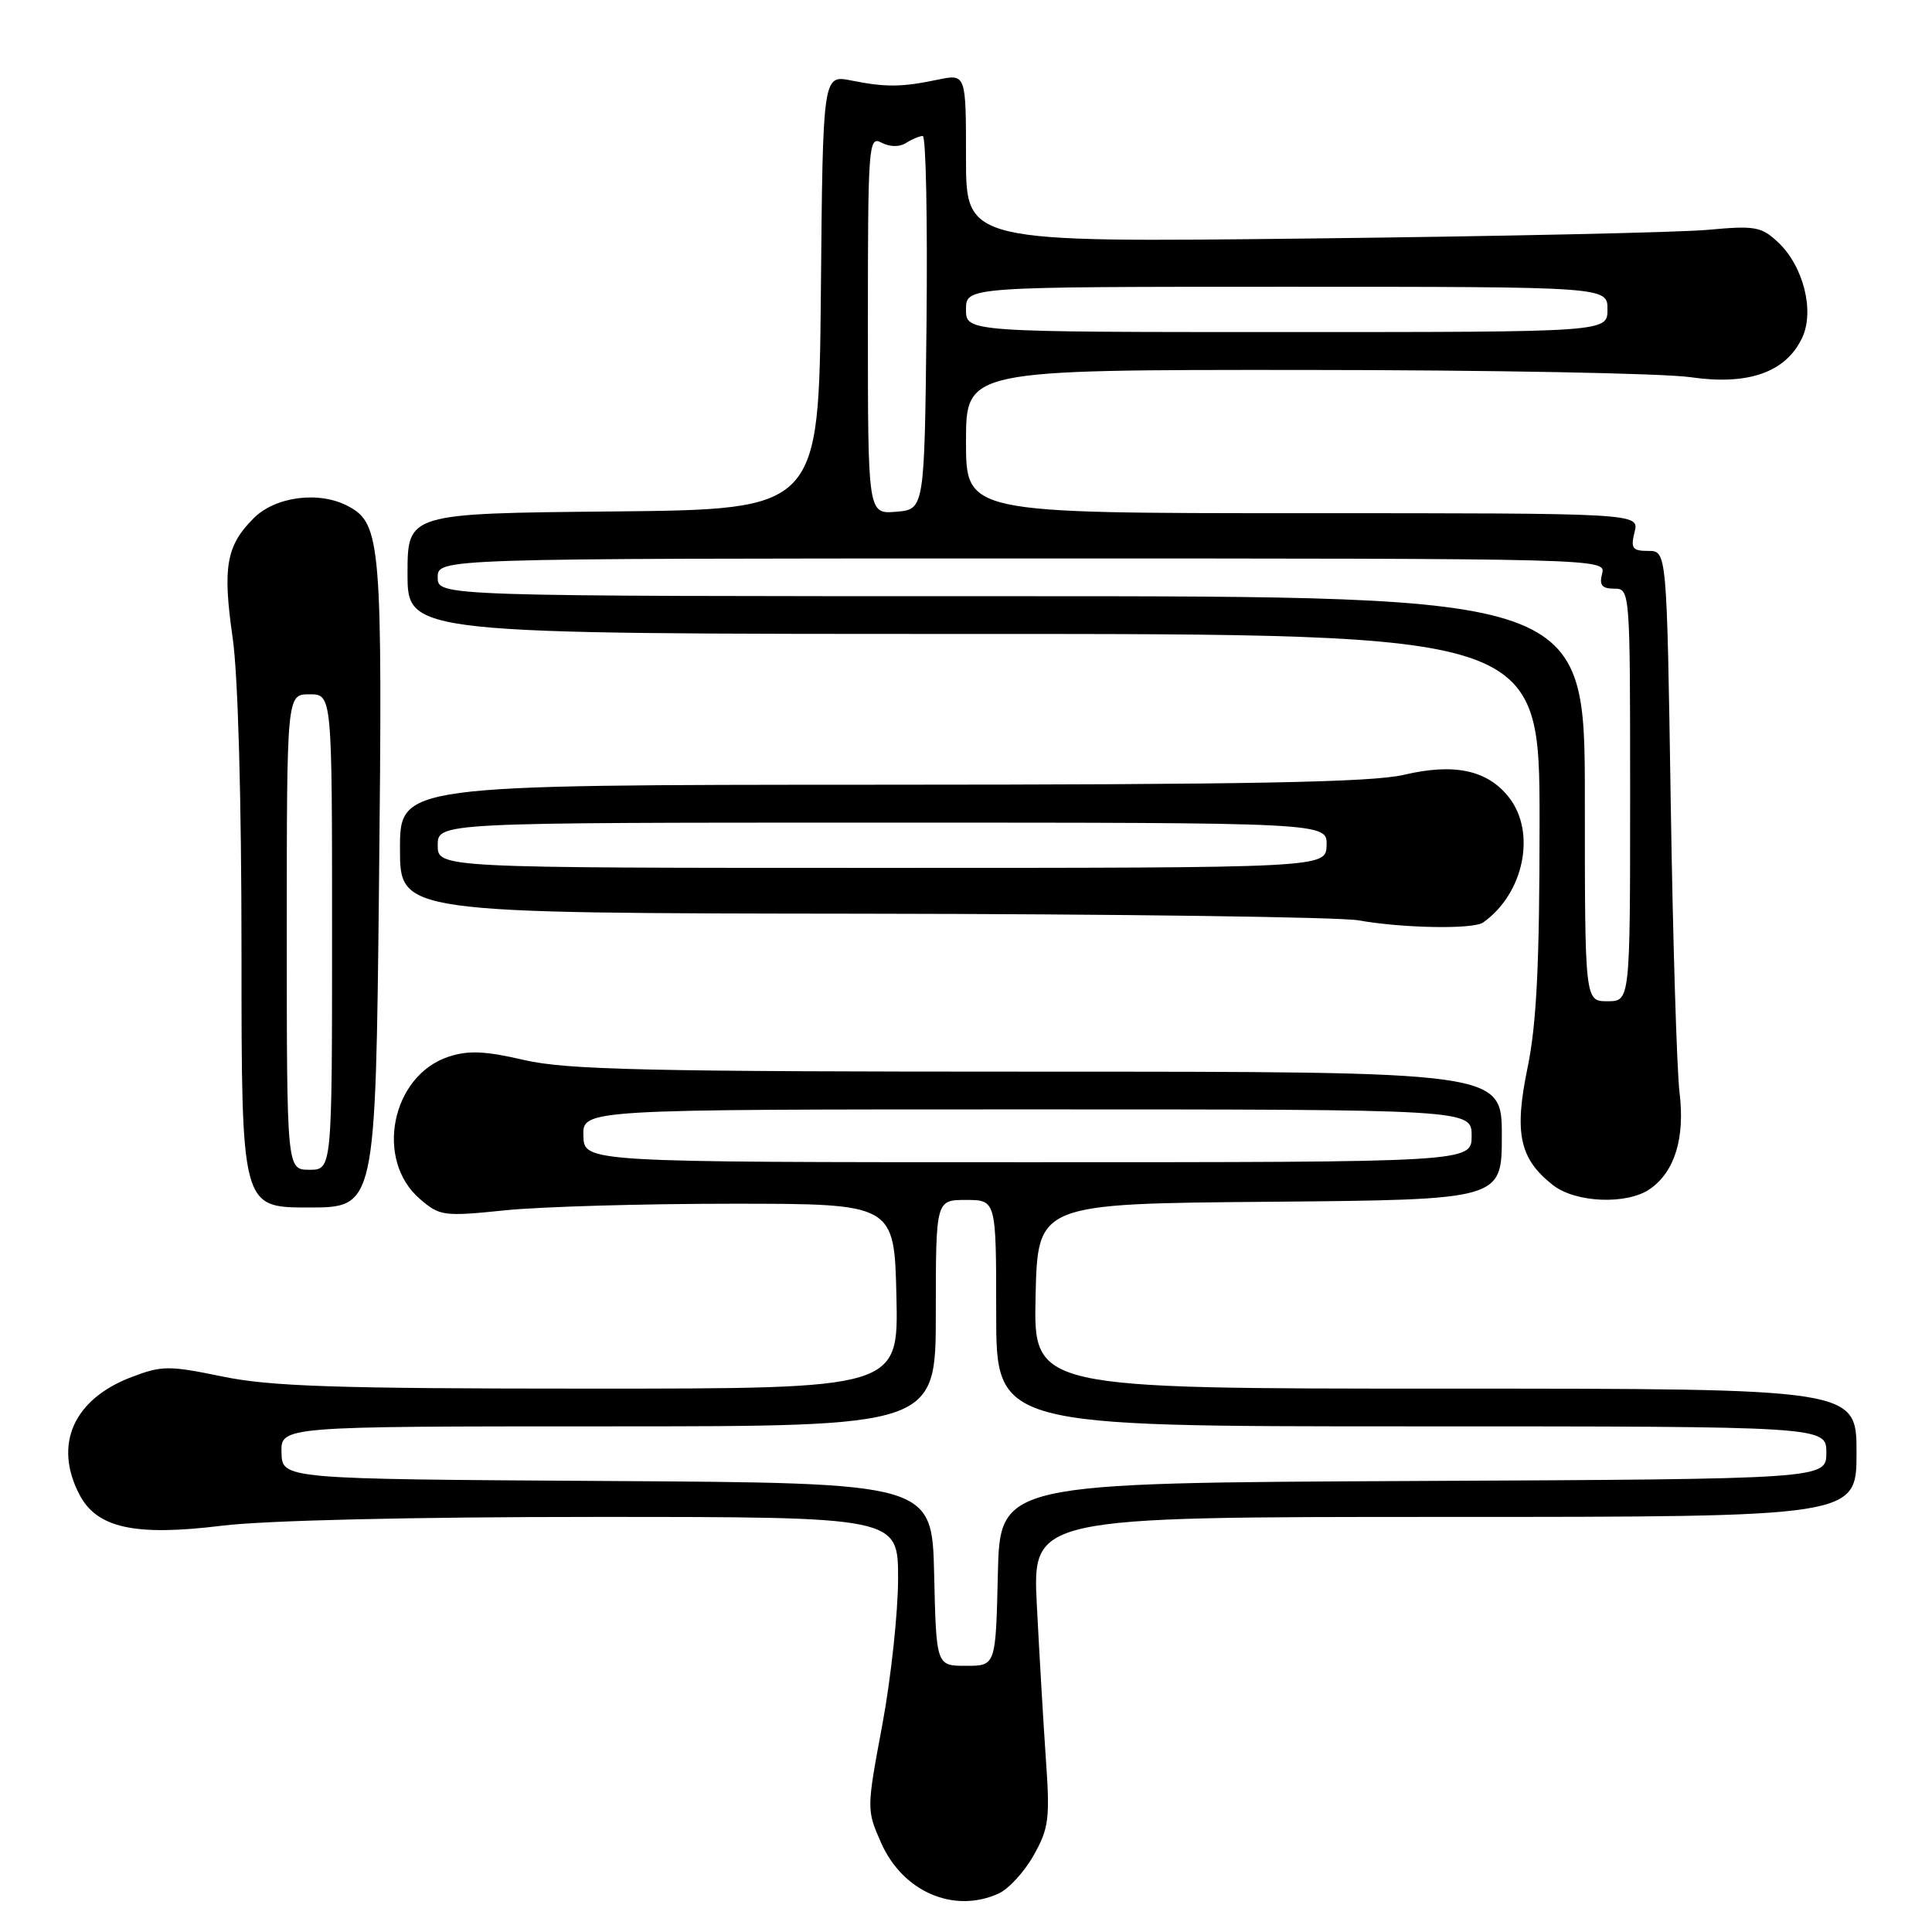 <?xml version="1.0" encoding="UTF-8" standalone="no"?>
<!DOCTYPE svg PUBLIC "-//W3C//DTD SVG 1.1//EN" "http://www.w3.org/Graphics/SVG/1.1/DTD/svg11.dtd" >
<svg xmlns="http://www.w3.org/2000/svg" xmlns:xlink="http://www.w3.org/1999/xlink" version="1.1" viewBox="0 0 256 256">
 <g >
 <path fill="currentColor"
d=" M 132.33 250.90 C 133.66 250.29 135.75 248.01 136.97 245.83 C 138.97 242.28 139.14 240.97 138.59 233.19 C 138.26 228.41 137.72 219.21 137.39 212.75 C 136.79 201.00 136.79 201.00 191.39 201.00 C 246.00 201.00 246.00 201.00 246.00 192.50 C 246.00 184.00 246.00 184.00 191.47 184.00 C 136.94 184.00 136.94 184.00 137.22 171.75 C 137.50 159.50 137.50 159.50 168.25 159.24 C 199.00 158.97 199.00 158.97 199.00 150.49 C 199.00 142.00 199.00 142.00 137.56 142.00 C 85.70 142.00 75.09 141.76 69.46 140.46 C 64.27 139.25 62.06 139.16 59.44 140.02 C 51.87 142.52 49.61 153.69 55.64 158.87 C 58.28 161.14 58.76 161.21 66.95 160.37 C 71.65 159.89 85.17 159.50 97.00 159.50 C 118.50 159.50 118.50 159.50 118.78 171.75 C 119.06 184.00 119.06 184.00 78.14 184.00 C 44.57 184.00 35.83 183.71 29.50 182.40 C 22.36 180.93 21.46 180.93 17.40 182.48 C 9.74 185.41 7.08 191.39 10.51 198.01 C 12.82 202.48 17.85 203.59 29.45 202.16 C 35.17 201.46 54.65 201.00 78.94 201.00 C 119.00 201.00 119.00 201.00 119.00 209.16 C 119.00 213.64 118.06 222.37 116.91 228.55 C 114.82 239.74 114.82 239.81 116.76 244.20 C 119.63 250.68 126.40 253.60 132.33 250.90 Z  M 50.22 117.25 C 50.70 72.02 50.49 69.40 46.15 67.08 C 42.33 65.03 36.51 65.77 33.62 68.66 C 29.97 72.30 29.48 75.14 30.83 84.53 C 31.54 89.42 32.00 105.90 32.00 126.30 C 32.00 160.00 32.00 160.00 40.88 160.00 C 49.76 160.00 49.76 160.00 50.22 117.25 Z  M 218.64 157.54 C 221.92 155.24 223.28 150.79 222.55 144.80 C 222.19 141.89 221.66 124.54 221.38 106.25 C 220.86 73.00 220.86 73.00 218.41 73.00 C 216.30 73.00 216.05 72.66 216.59 70.50 C 217.22 68.00 217.22 68.00 172.61 68.00 C 128.00 68.00 128.00 68.00 128.00 58.50 C 128.00 49.00 128.00 49.00 172.75 49.02 C 197.36 49.03 220.43 49.46 224.00 49.98 C 231.65 51.09 236.63 49.34 238.79 44.77 C 240.47 41.23 238.97 35.26 235.60 32.10 C 233.40 30.03 232.55 29.88 226.34 30.45 C 222.58 30.80 198.91 31.31 173.75 31.60 C 128.00 32.13 128.00 32.13 128.00 20.95 C 128.00 9.78 128.00 9.78 124.25 10.56 C 119.45 11.56 117.37 11.58 112.77 10.66 C 109.03 9.92 109.03 9.92 108.77 38.71 C 108.50 67.50 108.50 67.50 81.25 67.77 C 54.00 68.03 54.00 68.03 54.00 76.02 C 54.00 84.00 54.00 84.00 129.00 84.00 C 204.00 84.00 204.00 84.00 204.00 108.89 C 204.00 127.75 203.61 135.65 202.41 141.47 C 200.61 150.17 201.34 153.55 205.77 157.03 C 208.77 159.39 215.61 159.66 218.64 157.54 Z  M 196.53 122.23 C 201.93 118.40 203.59 110.30 199.94 105.65 C 197.09 102.03 192.71 101.09 186.01 102.67 C 181.80 103.66 165.42 103.97 116.75 103.98 C 53.00 104.00 53.00 104.00 53.00 112.50 C 53.00 121.00 53.00 121.00 114.25 121.07 C 147.94 121.11 177.53 121.51 180.00 121.95 C 185.91 123.00 195.23 123.16 196.53 122.23 Z  M 123.78 208.61 C 123.50 196.50 123.50 196.50 80.45 196.24 C 37.40 195.98 37.40 195.98 37.30 192.49 C 37.20 189.00 37.20 189.00 80.60 189.00 C 124.00 189.00 124.00 189.00 124.00 174.00 C 124.00 159.00 124.00 159.00 128.00 159.00 C 132.00 159.00 132.00 159.00 132.00 174.00 C 132.00 189.00 132.00 189.00 187.00 189.00 C 242.00 189.00 242.00 189.00 242.00 192.49 C 242.00 195.98 242.00 195.98 187.25 196.24 C 132.50 196.50 132.50 196.50 132.22 208.61 C 131.94 220.73 131.94 220.73 128.00 220.73 C 124.06 220.73 124.06 220.73 123.78 208.61 Z  M 77.30 150.50 C 77.20 147.00 77.20 147.00 136.10 147.00 C 195.00 147.00 195.00 147.00 195.00 150.50 C 195.00 154.00 195.00 154.00 136.20 154.00 C 77.40 154.00 77.40 154.00 77.30 150.50 Z  M 38.00 123.50 C 38.00 92.00 38.00 92.00 41.00 92.00 C 44.00 92.00 44.00 92.00 44.00 123.50 C 44.00 155.00 44.00 155.00 41.00 155.00 C 38.00 155.00 38.00 155.00 38.00 123.50 Z  M 210.00 105.83 C 210.00 79.00 210.00 79.00 134.00 79.00 C 58.00 79.00 58.00 79.00 58.00 76.50 C 58.00 74.00 58.00 74.00 135.41 74.00 C 212.32 74.00 212.81 74.01 212.29 76.00 C 211.89 77.53 212.26 78.00 213.88 78.00 C 215.99 78.00 216.00 78.16 216.00 105.33 C 216.00 132.67 216.00 132.67 213.00 132.67 C 210.00 132.67 210.00 132.67 210.00 105.83 Z  M 115.00 43.03 C 115.00 19.15 115.09 17.98 116.80 18.90 C 117.91 19.48 119.17 19.50 120.05 18.95 C 120.85 18.44 121.85 18.02 122.27 18.02 C 122.69 18.01 122.91 29.14 122.77 42.75 C 122.50 67.50 122.50 67.50 118.75 67.81 C 115.00 68.12 115.00 68.12 115.00 43.03 Z  M 128.00 41.00 C 128.00 38.00 128.00 38.00 170.50 38.00 C 213.00 38.00 213.00 38.00 213.00 41.00 C 213.00 44.00 213.00 44.00 170.50 44.00 C 128.00 44.00 128.00 44.00 128.00 41.00 Z  M 58.00 112.00 C 58.00 109.00 58.00 109.00 116.93 109.00 C 175.87 109.00 175.87 109.00 175.78 112.00 C 175.70 115.00 175.70 115.00 116.85 115.00 C 58.00 115.00 58.00 115.00 58.00 112.00 Z "/>
</g>
</svg>